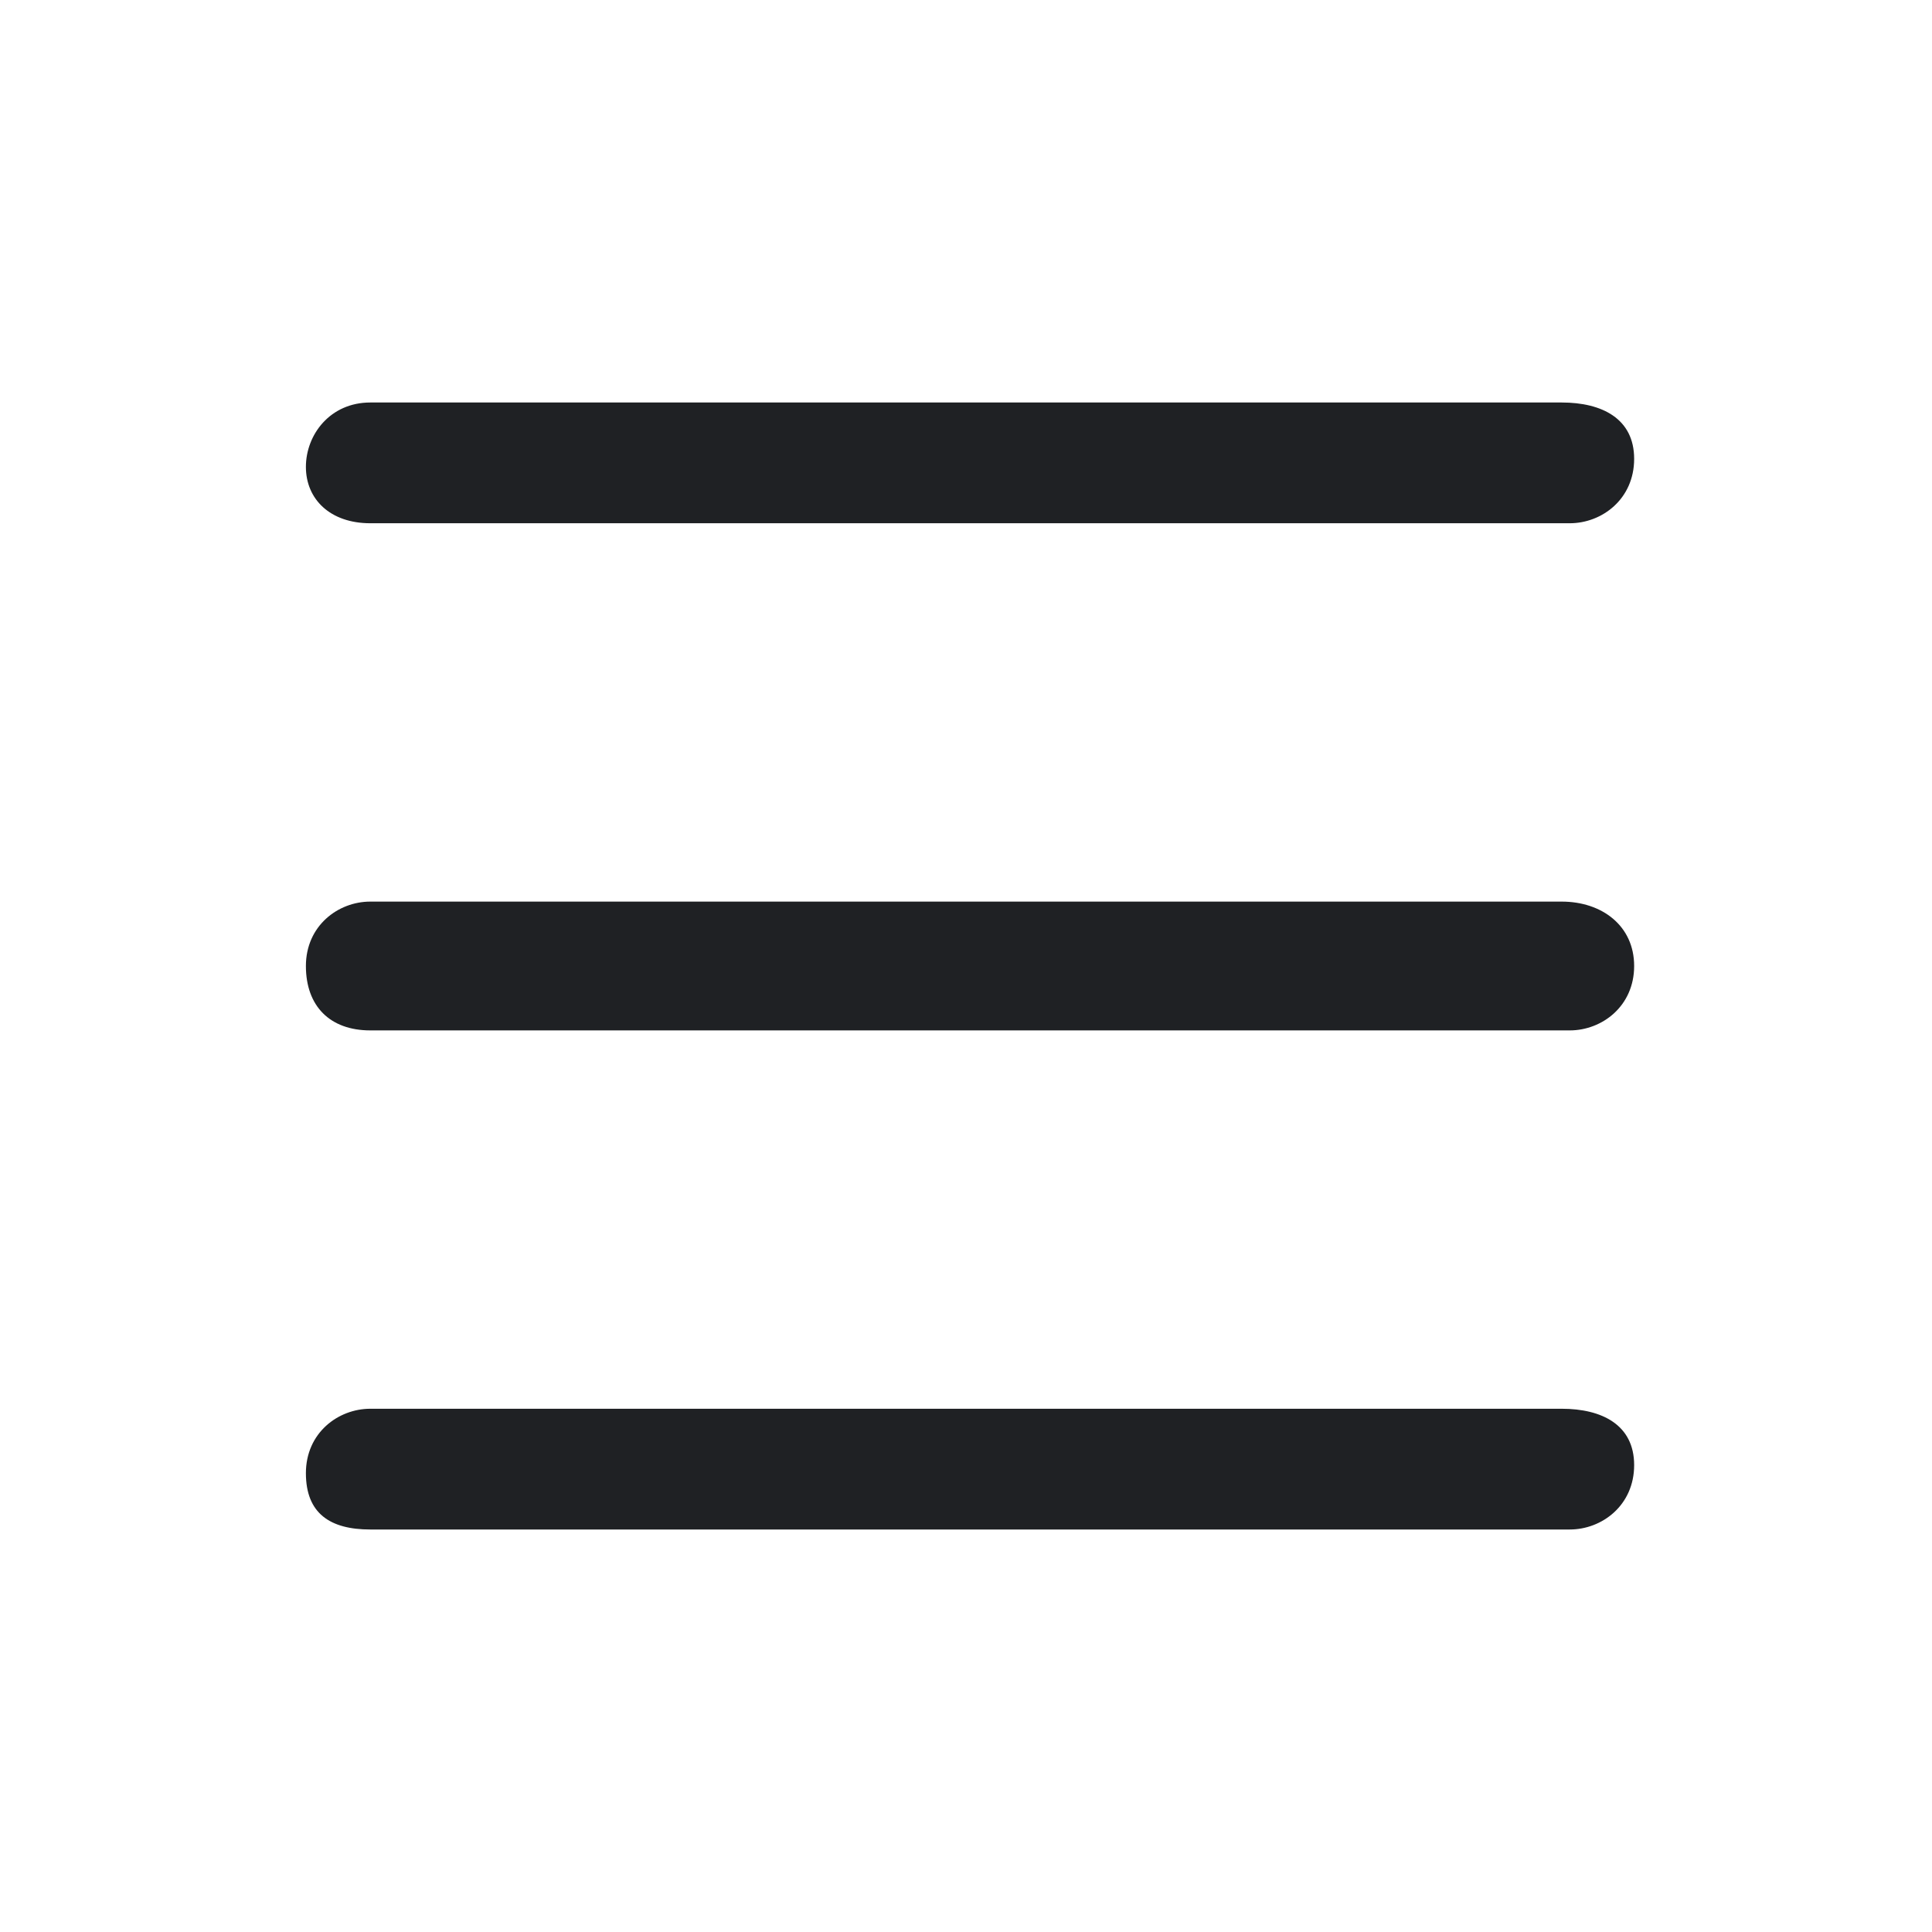 <?xml version="1.0" standalone="no"?><!DOCTYPE svg PUBLIC "-//W3C//DTD SVG 1.1//EN" "http://www.w3.org/Graphics/SVG/1.1/DTD/svg11.dtd"><svg class="icon" width="32px" height="32.00px" viewBox="0 0 1024 1024" version="1.1" xmlns="http://www.w3.org/2000/svg"><path d="M196.267 277.333h635.733c17.067 0 34.133-12.8 34.133-34.133s-17.067-29.867-38.4-29.867H196.267c-21.333 0-34.133 17.067-34.133 34.133s12.8 29.867 34.133 29.867zM827.733 477.867H196.267c-17.067 0-34.133 12.8-34.133 34.133s12.8 34.133 34.133 34.133h635.733c17.067 0 34.133-12.8 34.133-34.133s-17.067-34.133-38.4-34.133zM827.733 746.667H196.267c-17.067 0-34.133 12.8-34.133 34.133s12.8 29.867 34.133 29.867h635.733c17.067 0 34.133-12.8 34.133-34.133s-17.067-29.867-38.4-29.867z" fill="#1F2124" /></svg>